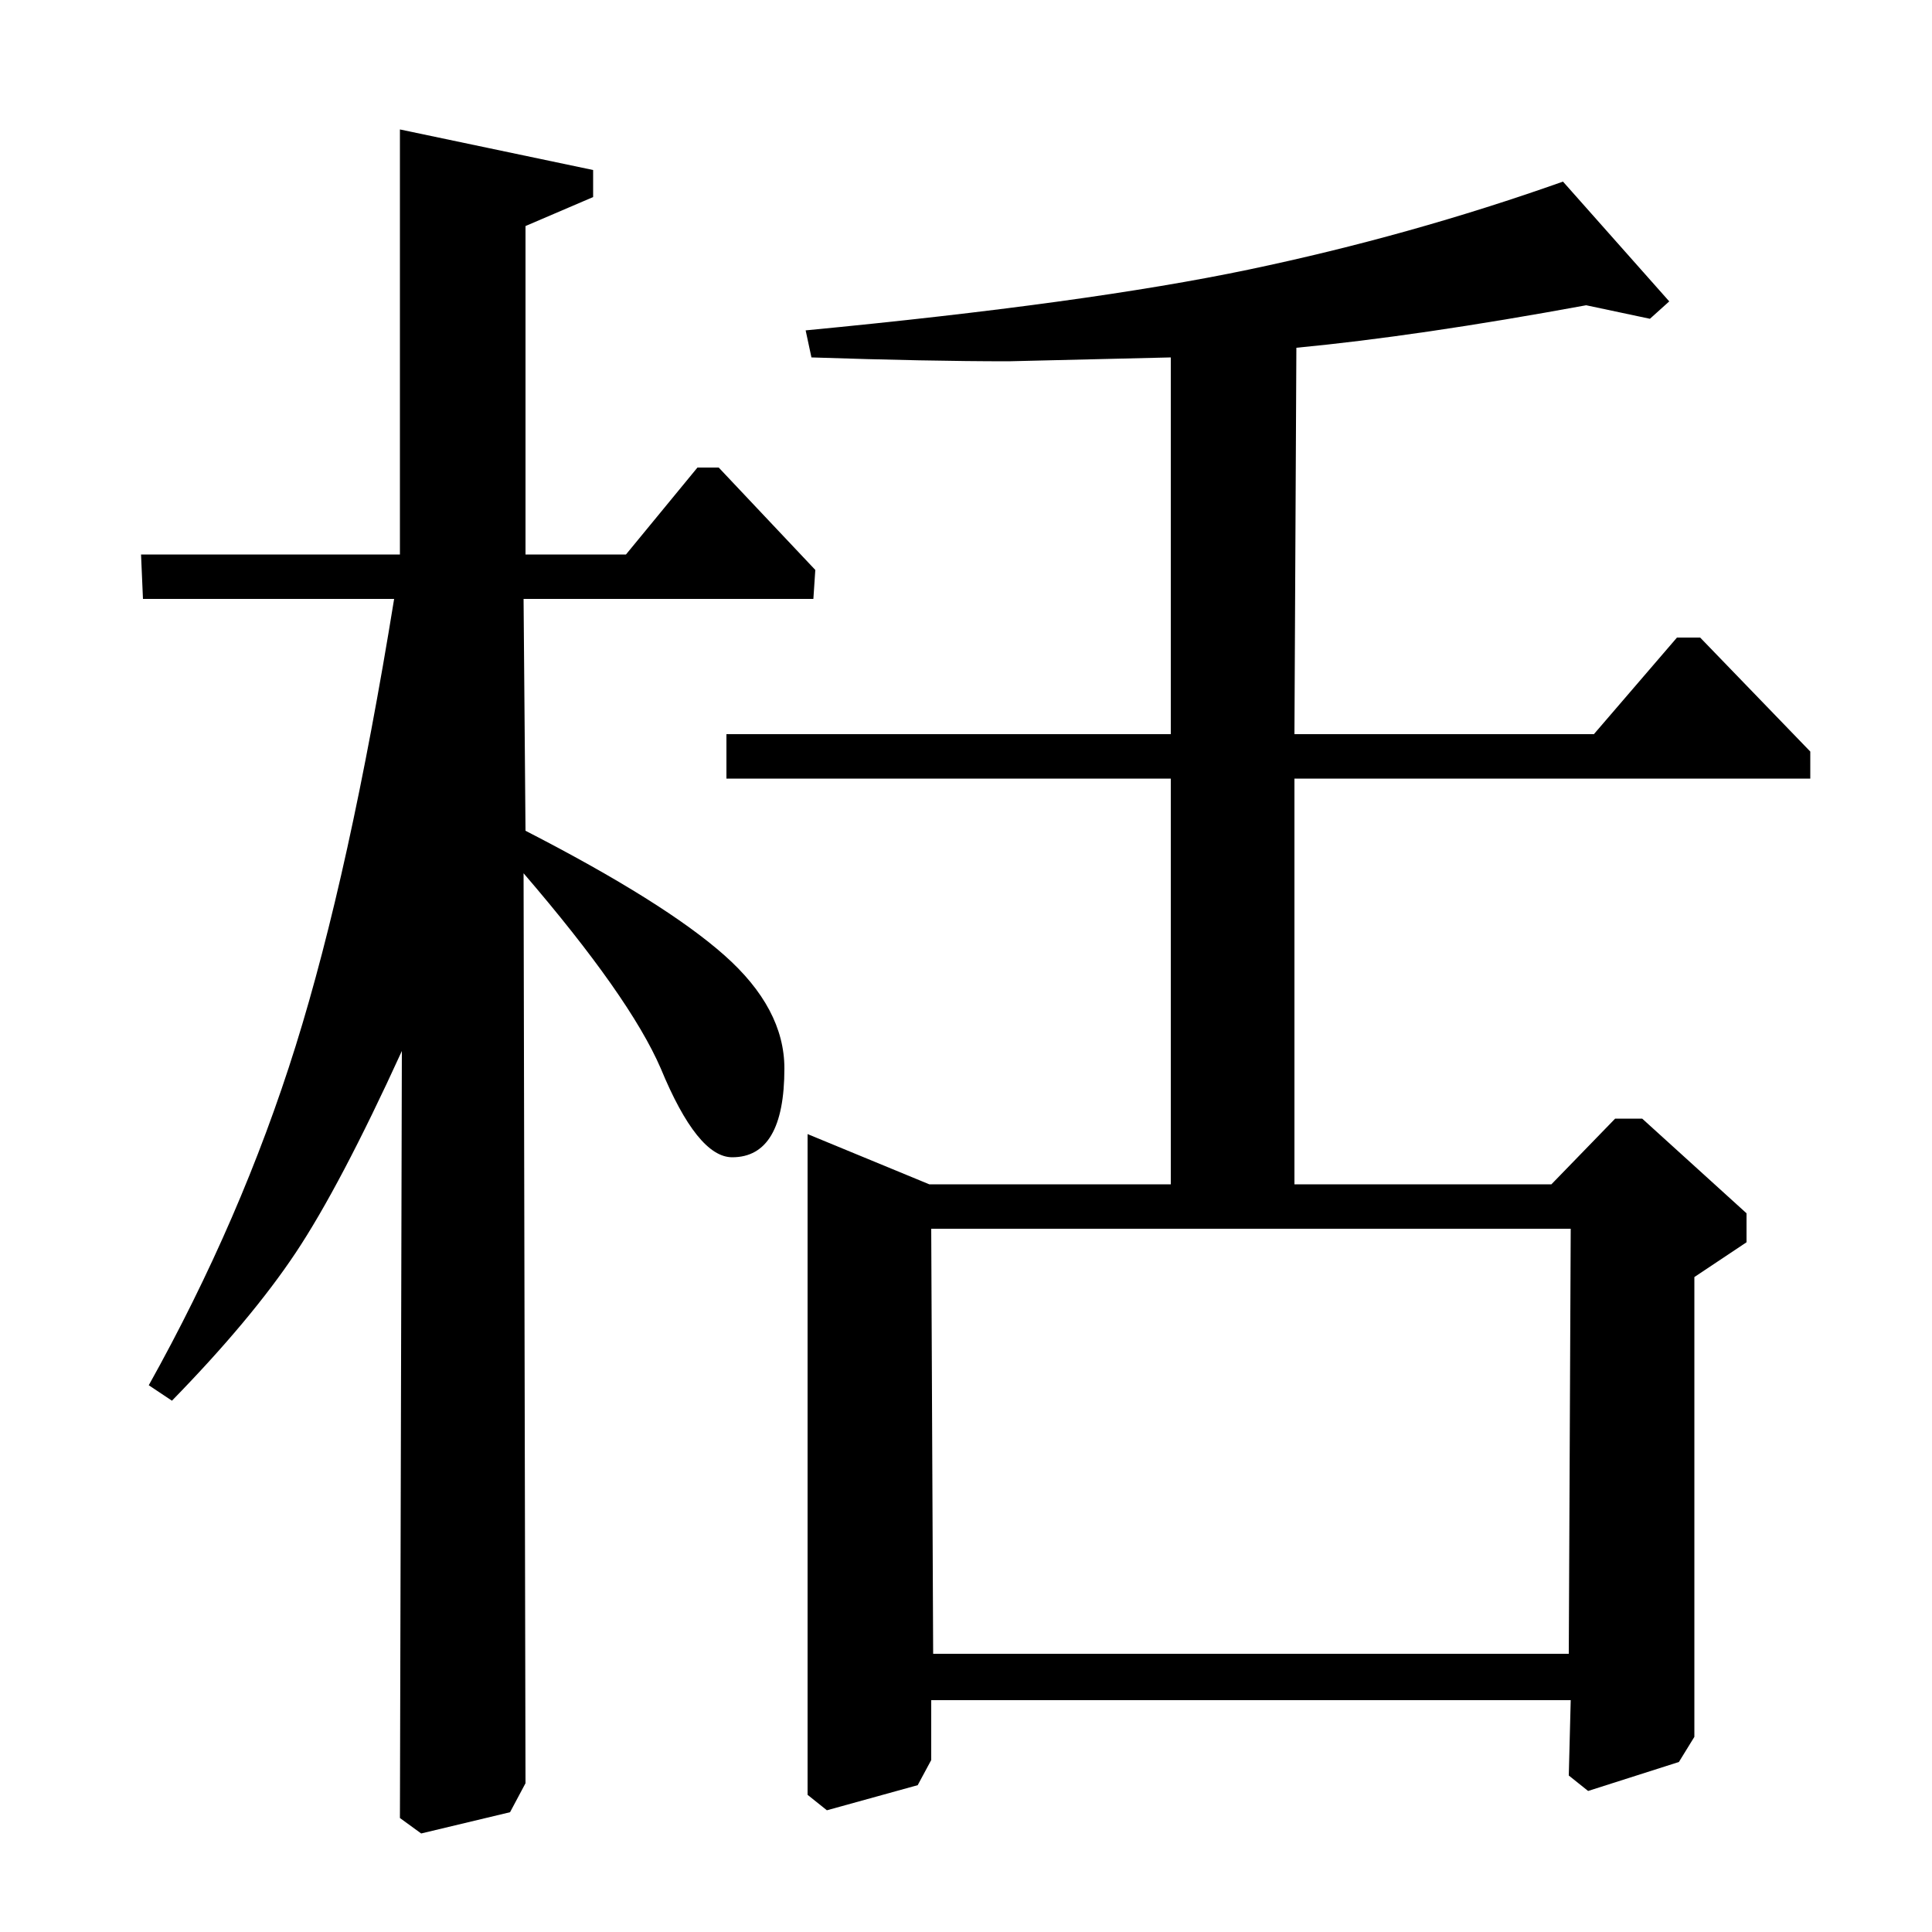 <?xml version="1.0" standalone="no"?>
<!DOCTYPE svg PUBLIC "-//W3C//DTD SVG 1.1//EN" "http://www.w3.org/Graphics/SVG/1.1/DTD/svg11.dtd" >
<svg xmlns="http://www.w3.org/2000/svg" xmlns:xlink="http://www.w3.org/1999/xlink" version="1.1" viewBox="0 -140 1000 1000">
  <g transform="matrix(1 0 0 -1 0 860)">
   <path fill="currentColor"
d="M606 620v195l-84 -2q-42 0 -102 2l-3 14q146 14 229.5 31.5t162.5 45.5l55 -62l-10 -9l-33 7q-87 -16 -150 -22l-1 -200h155l43 50h12l57 -59v-14h-267v-210h133l33 34h14l54 -49v-15l-27 -18v-238l-8 -13l-47 -15l-10 8l1 39h-331v-31l-7 -13l-47 -13l-10 8v342l63 -26
h125v210h-230v23h230zM813 364h-331l1 -220h329zM324 713l37 45h11l50 -53l-1 -15h-150l1 -120q72 -37 103 -64.5t31 -58.5q0 -46 -27 -46q-18 0 -37 46q-16 37 -71 101l1 -471l-8 -15l-46 -11l-11 8l1 397q-32 -70 -55 -104.5t-64 -76.5l-12 8q48 86 76 175.5t51 231.5
h-130l-1 23h134v220l100 -21v-14l-35 -15v-170h52z" />
  </g>

</svg>
